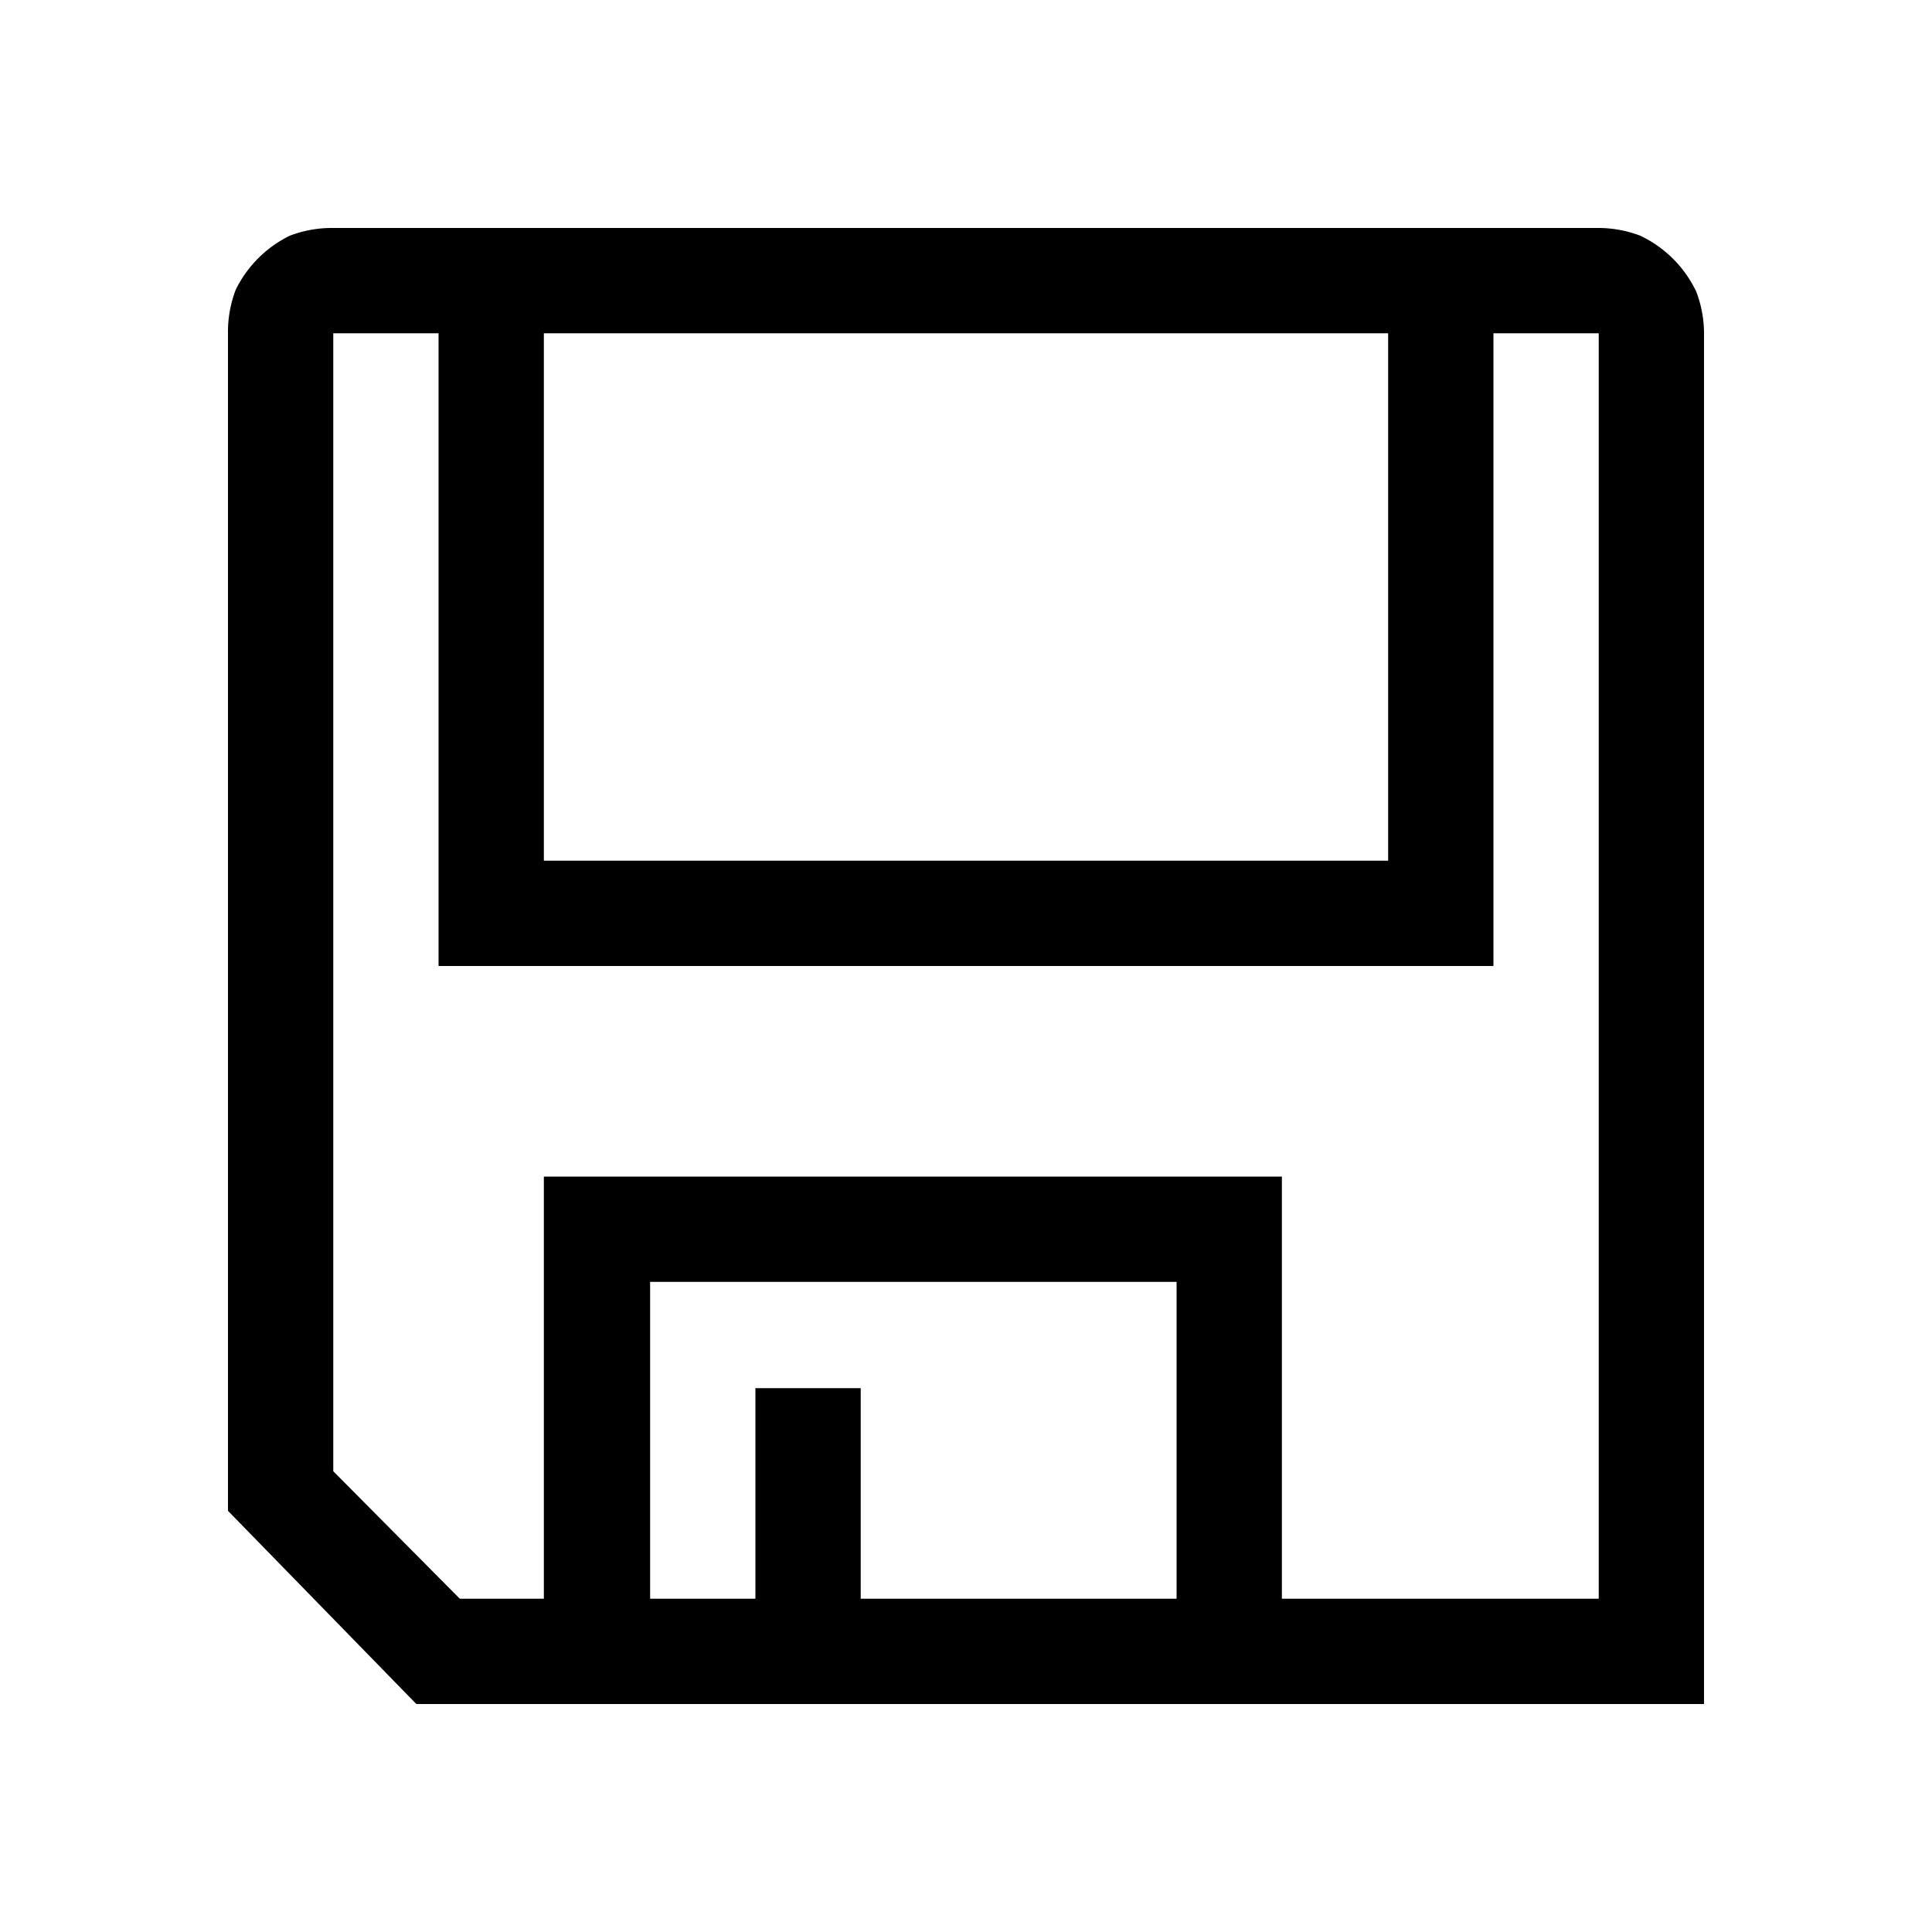 <svg xmlns="http://www.w3.org/2000/svg" viewBox="0 0 20 20"><defs><style>.cls-1{fill:none;}</style></defs><title>Ресурс 1225</title><g id="Слой_2" data-name="Слой 2"><g id="Слой_1-2" data-name="Слой 1"><rect id="canvas_background" data-name="canvas background" class="cls-1" width="20" height="20"/><path d="M16.55,2.36a1.22,1.22,0,0,1,.43.08,1.22,1.22,0,0,1,.58.58,1.22,1.22,0,0,1,.08.43V17.64H4.31l-1.95-2V3.45A1.22,1.22,0,0,1,2.44,3,1.22,1.22,0,0,1,3,2.44a1.22,1.22,0,0,1,.43-.08Zm0,1.09H15.46V10H4.54V3.45H3.45V15.23l1.31,1.32h.87V12.18h7.64v4.37h3.28ZM5.63,8.91h8.74V3.45H5.63Zm6.55,4.36H6.73v3.28H7.82V14.37H8.91v2.18h3.27Z"/></g></g></svg>